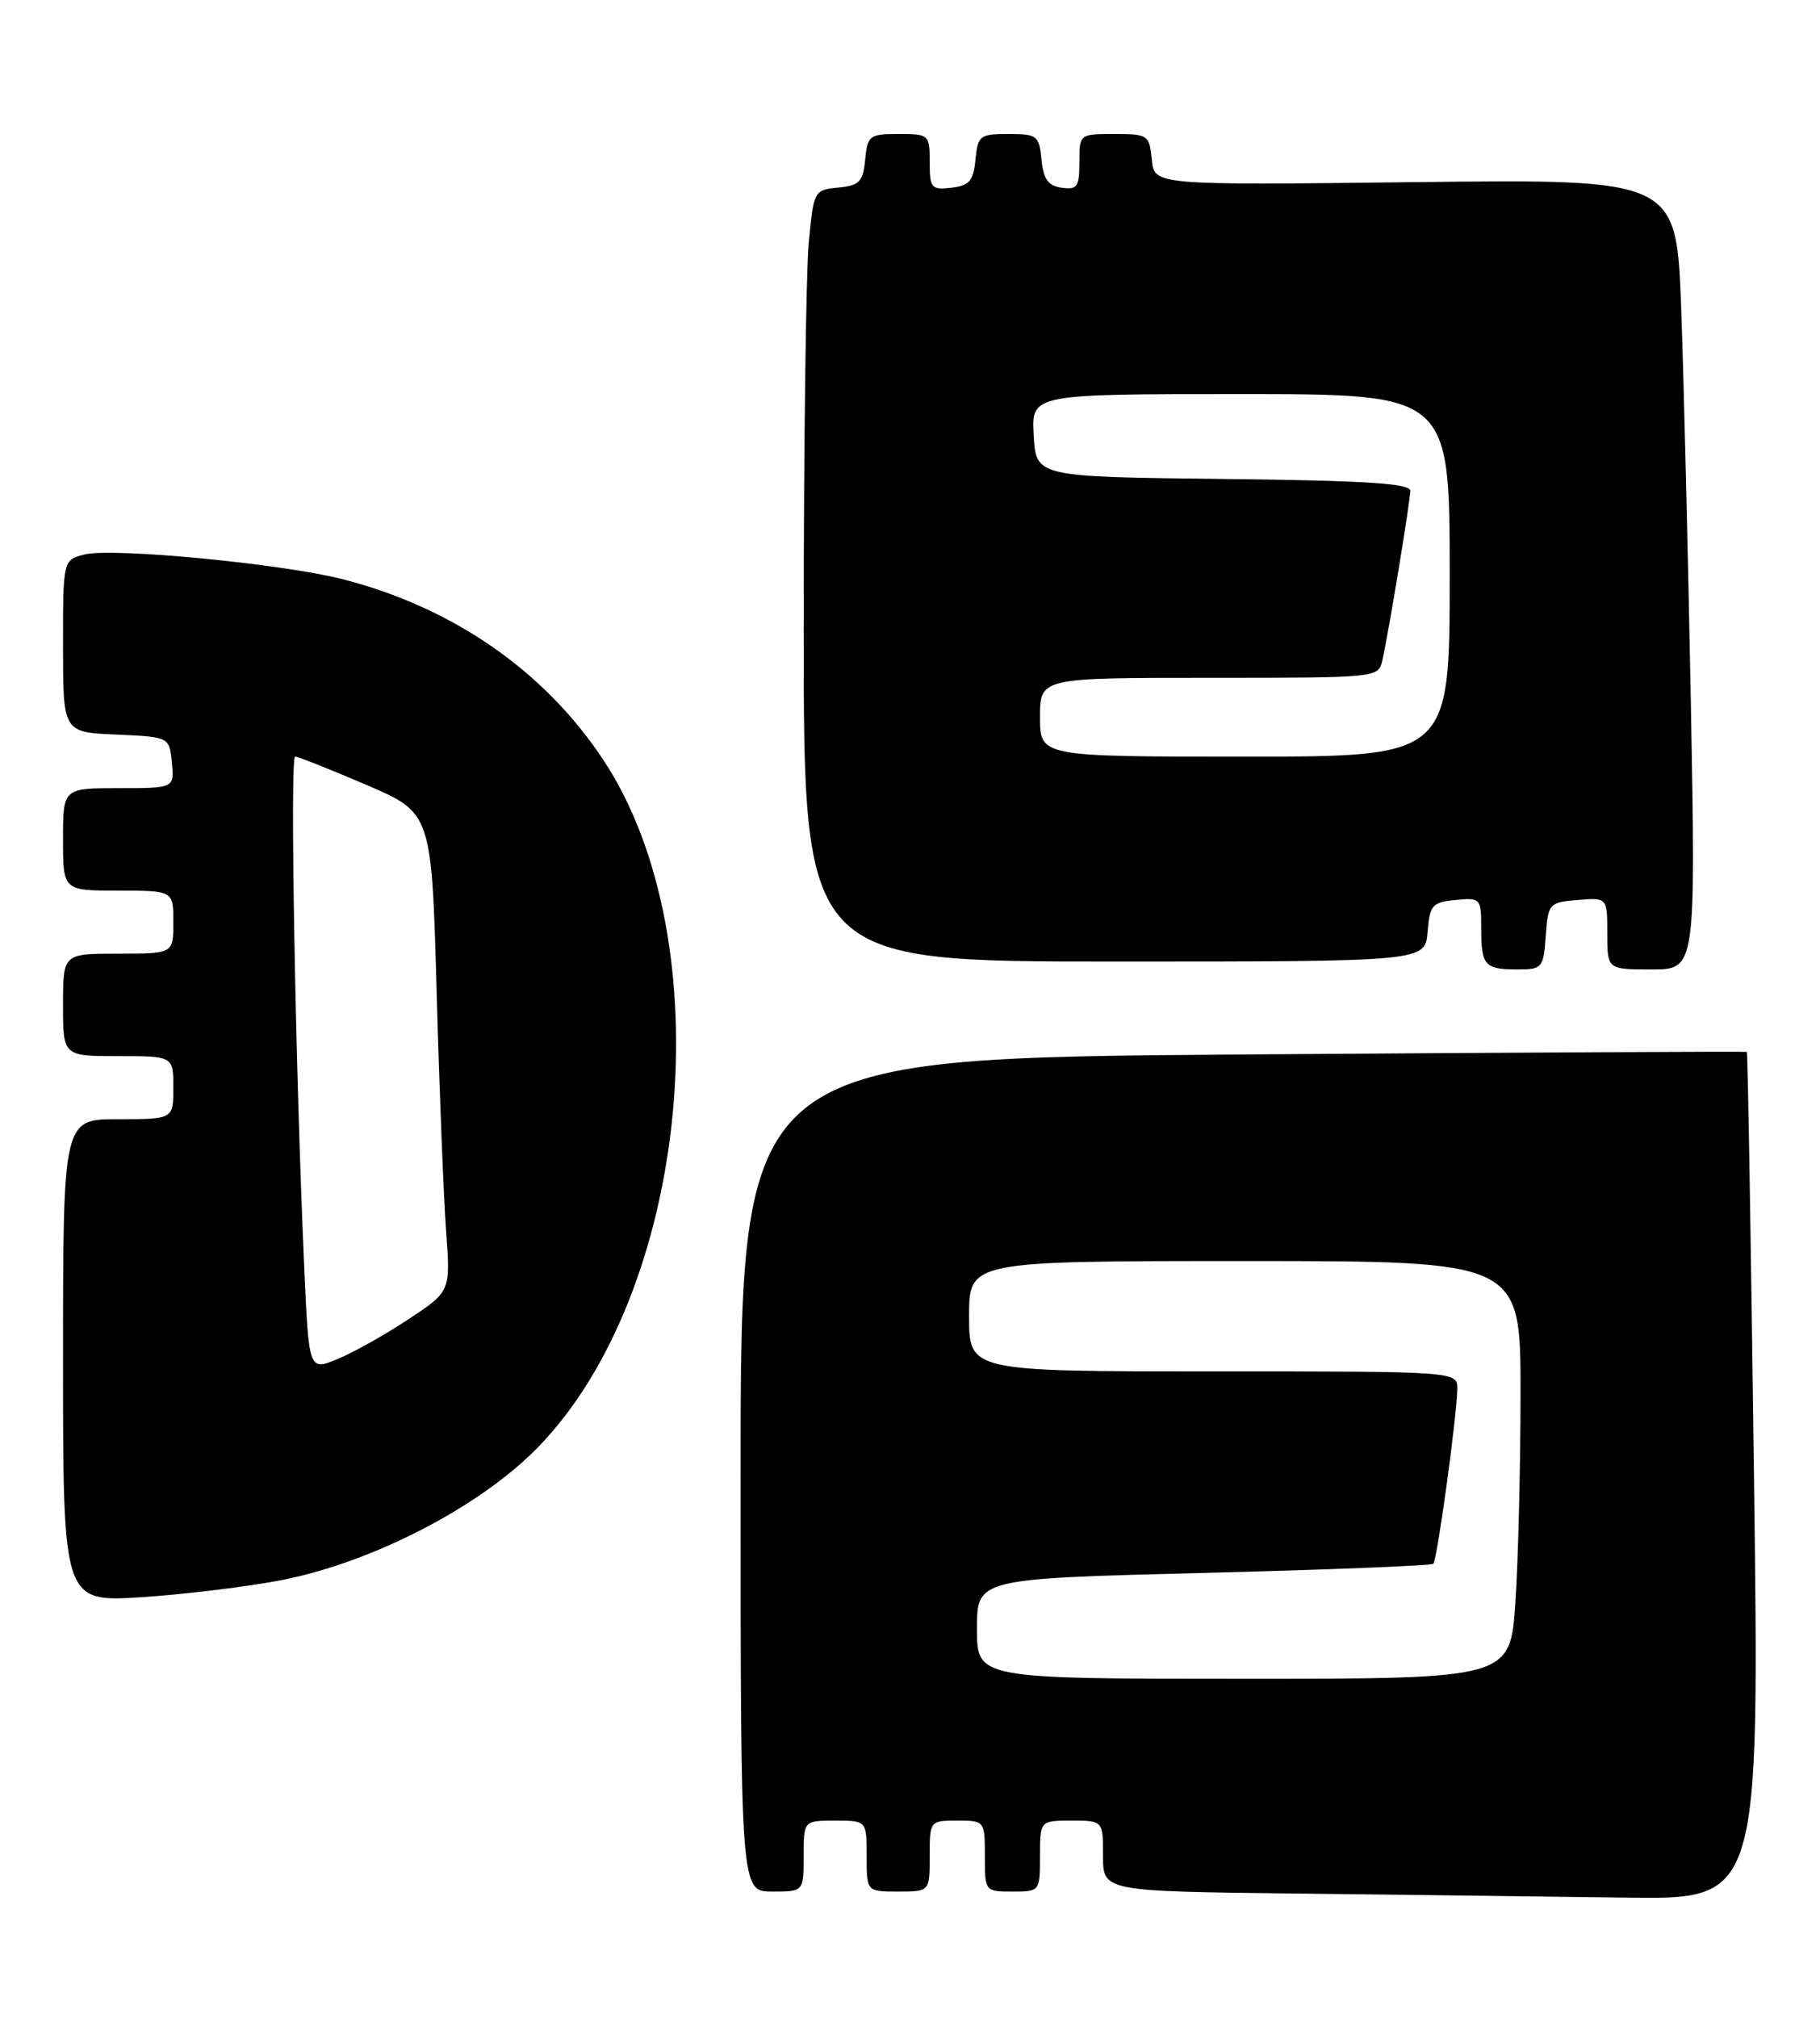 <?xml version="1.0" encoding="UTF-8" standalone="no"?>
<!DOCTYPE svg PUBLIC "-//W3C//DTD SVG 1.1//EN" "http://www.w3.org/Graphics/SVG/1.1/DTD/svg11.dtd" >
<svg xmlns="http://www.w3.org/2000/svg" xmlns:xlink="http://www.w3.org/1999/xlink" version="1.1" viewBox="0 0 231 256">
 <g >
 <path fill="currentColor"
d=" M 222.62 187.30 C 222.24 157.76 221.83 133.53 221.71 133.46 C 221.60 133.39 192.81 133.54 157.75 133.79 C 94.00 134.25 94.00 134.25 94.00 187.12 C 94.00 240.00 94.00 240.00 98.00 240.00 C 102.00 240.00 102.00 240.00 102.00 235.50 C 102.00 231.00 102.00 231.00 106.00 231.00 C 110.00 231.00 110.00 231.00 110.00 235.50 C 110.00 240.00 110.00 240.00 114.00 240.00 C 118.00 240.00 118.00 240.00 118.00 235.50 C 118.00 231.02 118.02 231.00 121.50 231.00 C 124.98 231.00 125.00 231.02 125.00 235.50 C 125.00 239.98 125.02 240.00 128.50 240.00 C 131.98 240.00 132.00 239.98 132.00 235.50 C 132.00 231.00 132.00 231.00 136.00 231.00 C 140.00 231.00 140.00 231.00 140.00 235.48 C 140.00 239.97 140.00 239.97 164.75 240.25 C 178.36 240.41 197.11 240.64 206.41 240.77 C 223.32 241.00 223.32 241.00 222.62 187.30 Z  M 35.85 200.46 C 47.33 198.19 60.81 191.22 68.12 183.79 C 87.59 164.03 91.87 119.46 76.54 96.36 C 69.06 85.09 57.46 77.07 43.50 73.49 C 35.81 71.52 14.28 69.46 10.73 70.35 C 8.00 71.04 8.00 71.04 8.00 81.97 C 8.00 92.91 8.00 92.91 14.75 93.20 C 21.50 93.50 21.50 93.50 21.81 96.75 C 22.13 100.00 22.13 100.00 15.06 100.00 C 8.00 100.00 8.00 100.00 8.00 106.50 C 8.00 113.00 8.00 113.00 15.00 113.00 C 22.00 113.00 22.00 113.00 22.00 117.00 C 22.00 121.00 22.00 121.00 15.00 121.00 C 8.00 121.00 8.00 121.00 8.00 127.50 C 8.00 134.00 8.00 134.00 15.00 134.00 C 22.00 134.00 22.00 134.00 22.00 138.00 C 22.00 142.00 22.00 142.00 15.00 142.00 C 8.00 142.00 8.00 142.00 8.00 172.65 C 8.00 203.30 8.00 203.30 18.10 202.64 C 23.65 202.27 31.64 201.29 35.85 200.46 Z  M 196.19 118.75 C 196.49 114.62 196.61 114.49 200.25 114.19 C 204.00 113.88 204.00 113.88 204.00 118.44 C 204.00 123.00 204.00 123.00 209.62 123.00 C 215.23 123.00 215.23 123.00 214.61 89.25 C 214.26 70.69 213.71 48.12 213.38 39.11 C 212.77 22.72 212.77 22.72 179.64 23.11 C 146.50 23.50 146.50 23.50 146.19 20.25 C 145.88 17.12 145.71 17.00 141.44 17.00 C 137.02 17.00 137.00 17.01 137.00 20.57 C 137.00 23.70 136.72 24.10 134.75 23.82 C 133.03 23.57 132.43 22.74 132.19 20.25 C 131.89 17.20 131.64 17.00 128.00 17.00 C 124.36 17.00 124.11 17.20 123.81 20.25 C 123.55 22.96 123.04 23.55 120.75 23.82 C 118.20 24.11 118.00 23.87 118.00 20.57 C 118.00 17.08 117.91 17.00 114.06 17.00 C 110.35 17.00 110.11 17.19 109.81 20.25 C 109.54 23.07 109.09 23.54 106.39 23.80 C 103.32 24.10 103.27 24.20 102.65 30.80 C 102.30 34.49 102.01 56.51 102.01 79.75 C 102.00 122.00 102.00 122.00 141.44 122.00 C 180.88 122.00 180.88 122.00 181.19 118.25 C 181.47 114.83 181.78 114.47 184.75 114.19 C 187.91 113.88 188.00 113.98 188.00 117.77 C 188.00 122.51 188.43 123.00 192.61 123.00 C 195.75 123.00 195.90 122.82 196.19 118.75 Z  M 124.00 206.65 C 124.00 200.30 124.00 200.30 152.74 199.57 C 168.55 199.17 181.68 198.65 181.92 198.41 C 182.41 197.92 184.91 179.74 184.96 176.25 C 185.00 174.00 185.00 174.00 154.00 174.00 C 123.00 174.00 123.00 174.00 123.00 167.00 C 123.00 160.00 123.00 160.00 158.00 160.00 C 193.00 160.00 193.00 160.00 192.99 176.75 C 192.99 185.96 192.70 197.89 192.34 203.25 C 191.70 213.00 191.70 213.00 157.85 213.00 C 124.00 213.00 124.00 213.00 124.00 206.65 Z  M 38.61 160.72 C 37.48 135.27 36.78 96.00 37.46 96.00 C 37.84 96.00 41.89 97.61 46.47 99.57 C 54.78 103.14 54.78 103.14 55.42 125.82 C 55.76 138.29 56.31 151.95 56.62 156.18 C 57.19 163.85 57.19 163.85 51.85 167.38 C 48.91 169.33 44.86 171.60 42.85 172.43 C 39.20 173.94 39.20 173.94 38.61 160.72 Z  M 132.00 91.00 C 132.00 86.00 132.00 86.00 153.48 86.00 C 174.94 86.00 174.96 86.00 175.46 83.75 C 176.28 80.08 178.99 63.60 179.00 62.27 C 179.00 61.33 173.25 60.97 155.25 60.77 C 131.50 60.50 131.50 60.50 131.20 55.25 C 130.90 50.00 130.90 50.00 157.45 50.00 C 184.00 50.00 184.00 50.00 184.00 73.00 C 184.00 96.00 184.00 96.00 158.00 96.00 C 132.00 96.00 132.00 96.00 132.00 91.00 Z "/>
</g>
</svg>